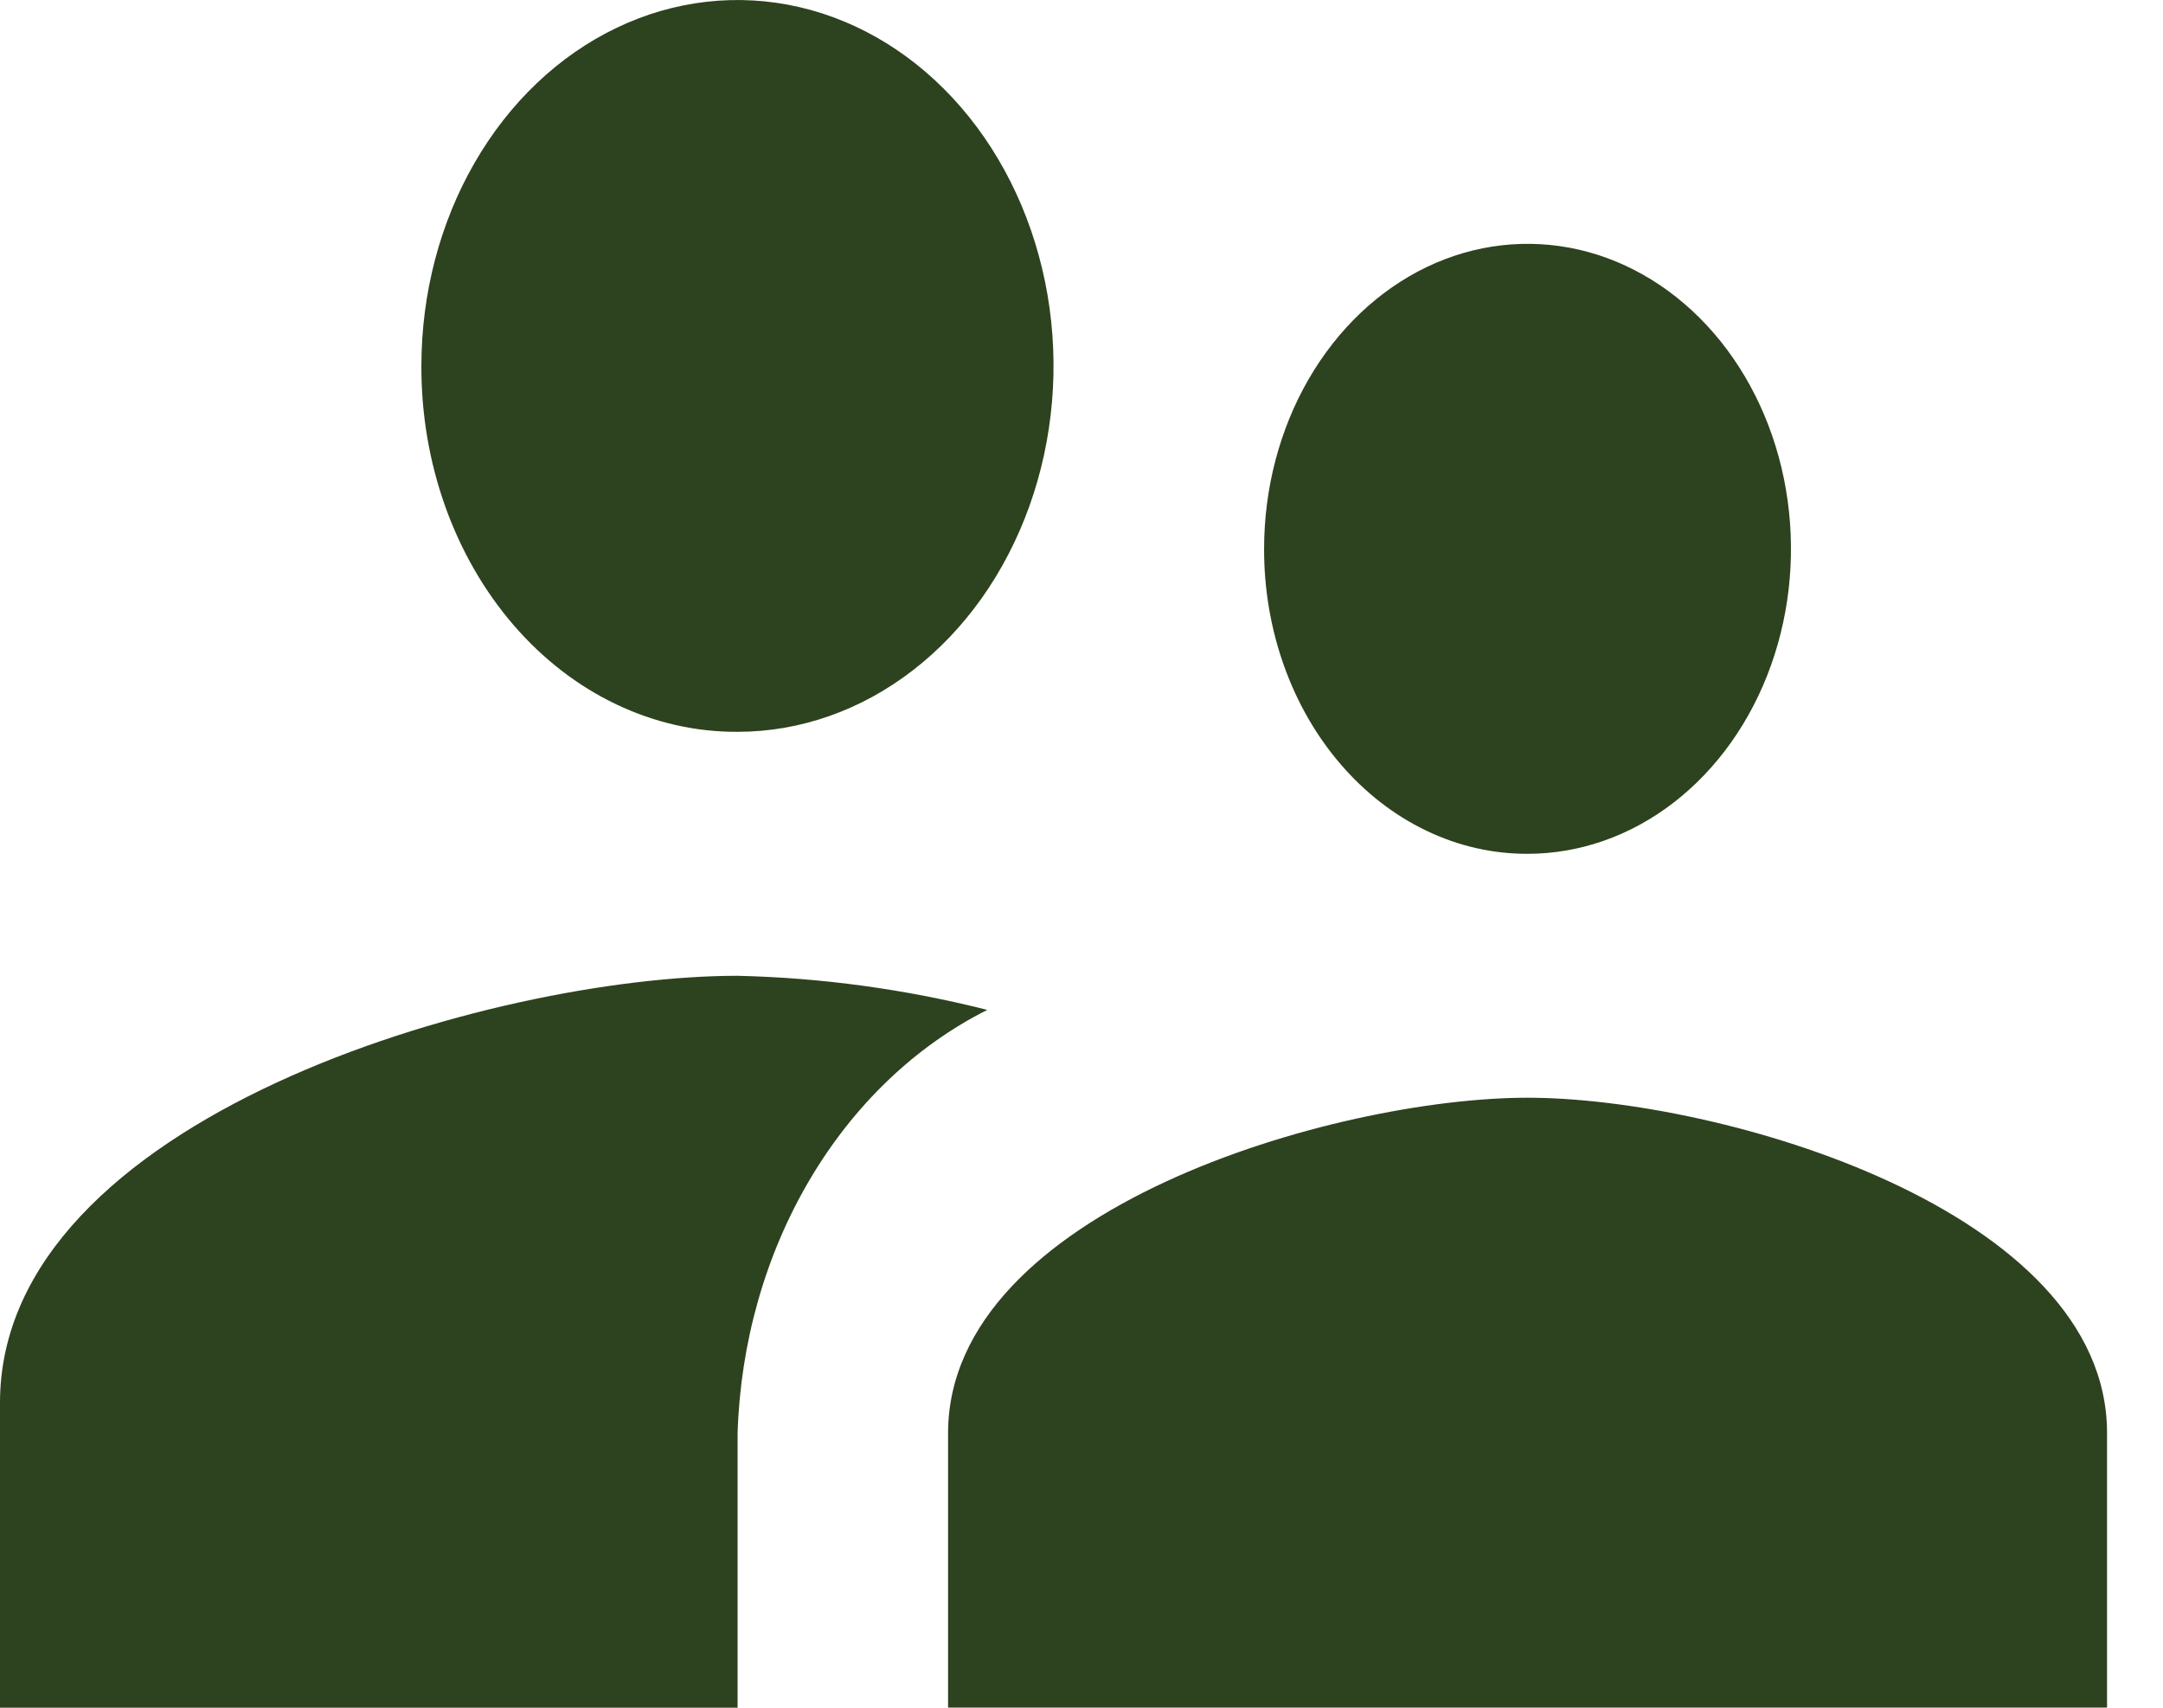 <svg width="38" height="30" viewBox="0 0 38 30" fill="none" xmlns="http://www.w3.org/2000/svg">
<path d="M26.836 14.999C27.752 14.999 28.646 14.685 29.407 14.096C30.168 13.507 30.762 12.671 31.112 11.691C31.462 10.713 31.554 9.635 31.375 8.596C31.197 7.557 30.756 6.602 30.109 5.853C29.461 5.103 28.637 4.593 27.739 4.386C26.841 4.18 25.911 4.286 25.065 4.691C24.22 5.097 23.497 5.784 22.988 6.665C22.48 7.546 22.208 8.582 22.208 9.641C22.206 10.345 22.325 11.043 22.557 11.694C22.789 12.345 23.13 12.937 23.56 13.434C23.99 13.932 24.501 14.327 25.063 14.595C25.625 14.864 26.228 15.001 26.836 14.999ZM12.958 12.856C14.056 12.856 15.129 12.479 16.042 11.772C16.955 11.066 17.666 10.062 18.086 8.887C18.506 7.713 18.616 6.42 18.402 5.174C18.187 3.927 17.659 2.782 16.882 1.883C16.106 0.984 15.116 0.372 14.04 0.124C12.963 -0.124 11.846 0.003 10.832 0.489C9.817 0.975 8.95 1.799 8.34 2.856C7.73 3.912 7.404 5.155 7.403 6.426C7.4 7.272 7.542 8.109 7.82 8.891C8.098 9.673 8.507 10.383 9.023 10.981C9.539 11.579 10.153 12.053 10.828 12.374C11.504 12.696 12.227 12.86 12.958 12.856ZM26.836 19.284C23.45 19.284 16.656 21.257 16.656 25.177V29.998H37.017V25.177C37.02 21.255 30.226 19.284 26.836 19.284ZM12.958 17.142C8.645 17.142 0 19.641 0 24.642V30H12.958V25.177C13.008 23.585 13.447 22.042 14.224 20.726C15 19.41 16.082 18.375 17.345 17.741C15.903 17.377 14.433 17.176 12.958 17.142Z" fill="#2D421E"/>
</svg>
